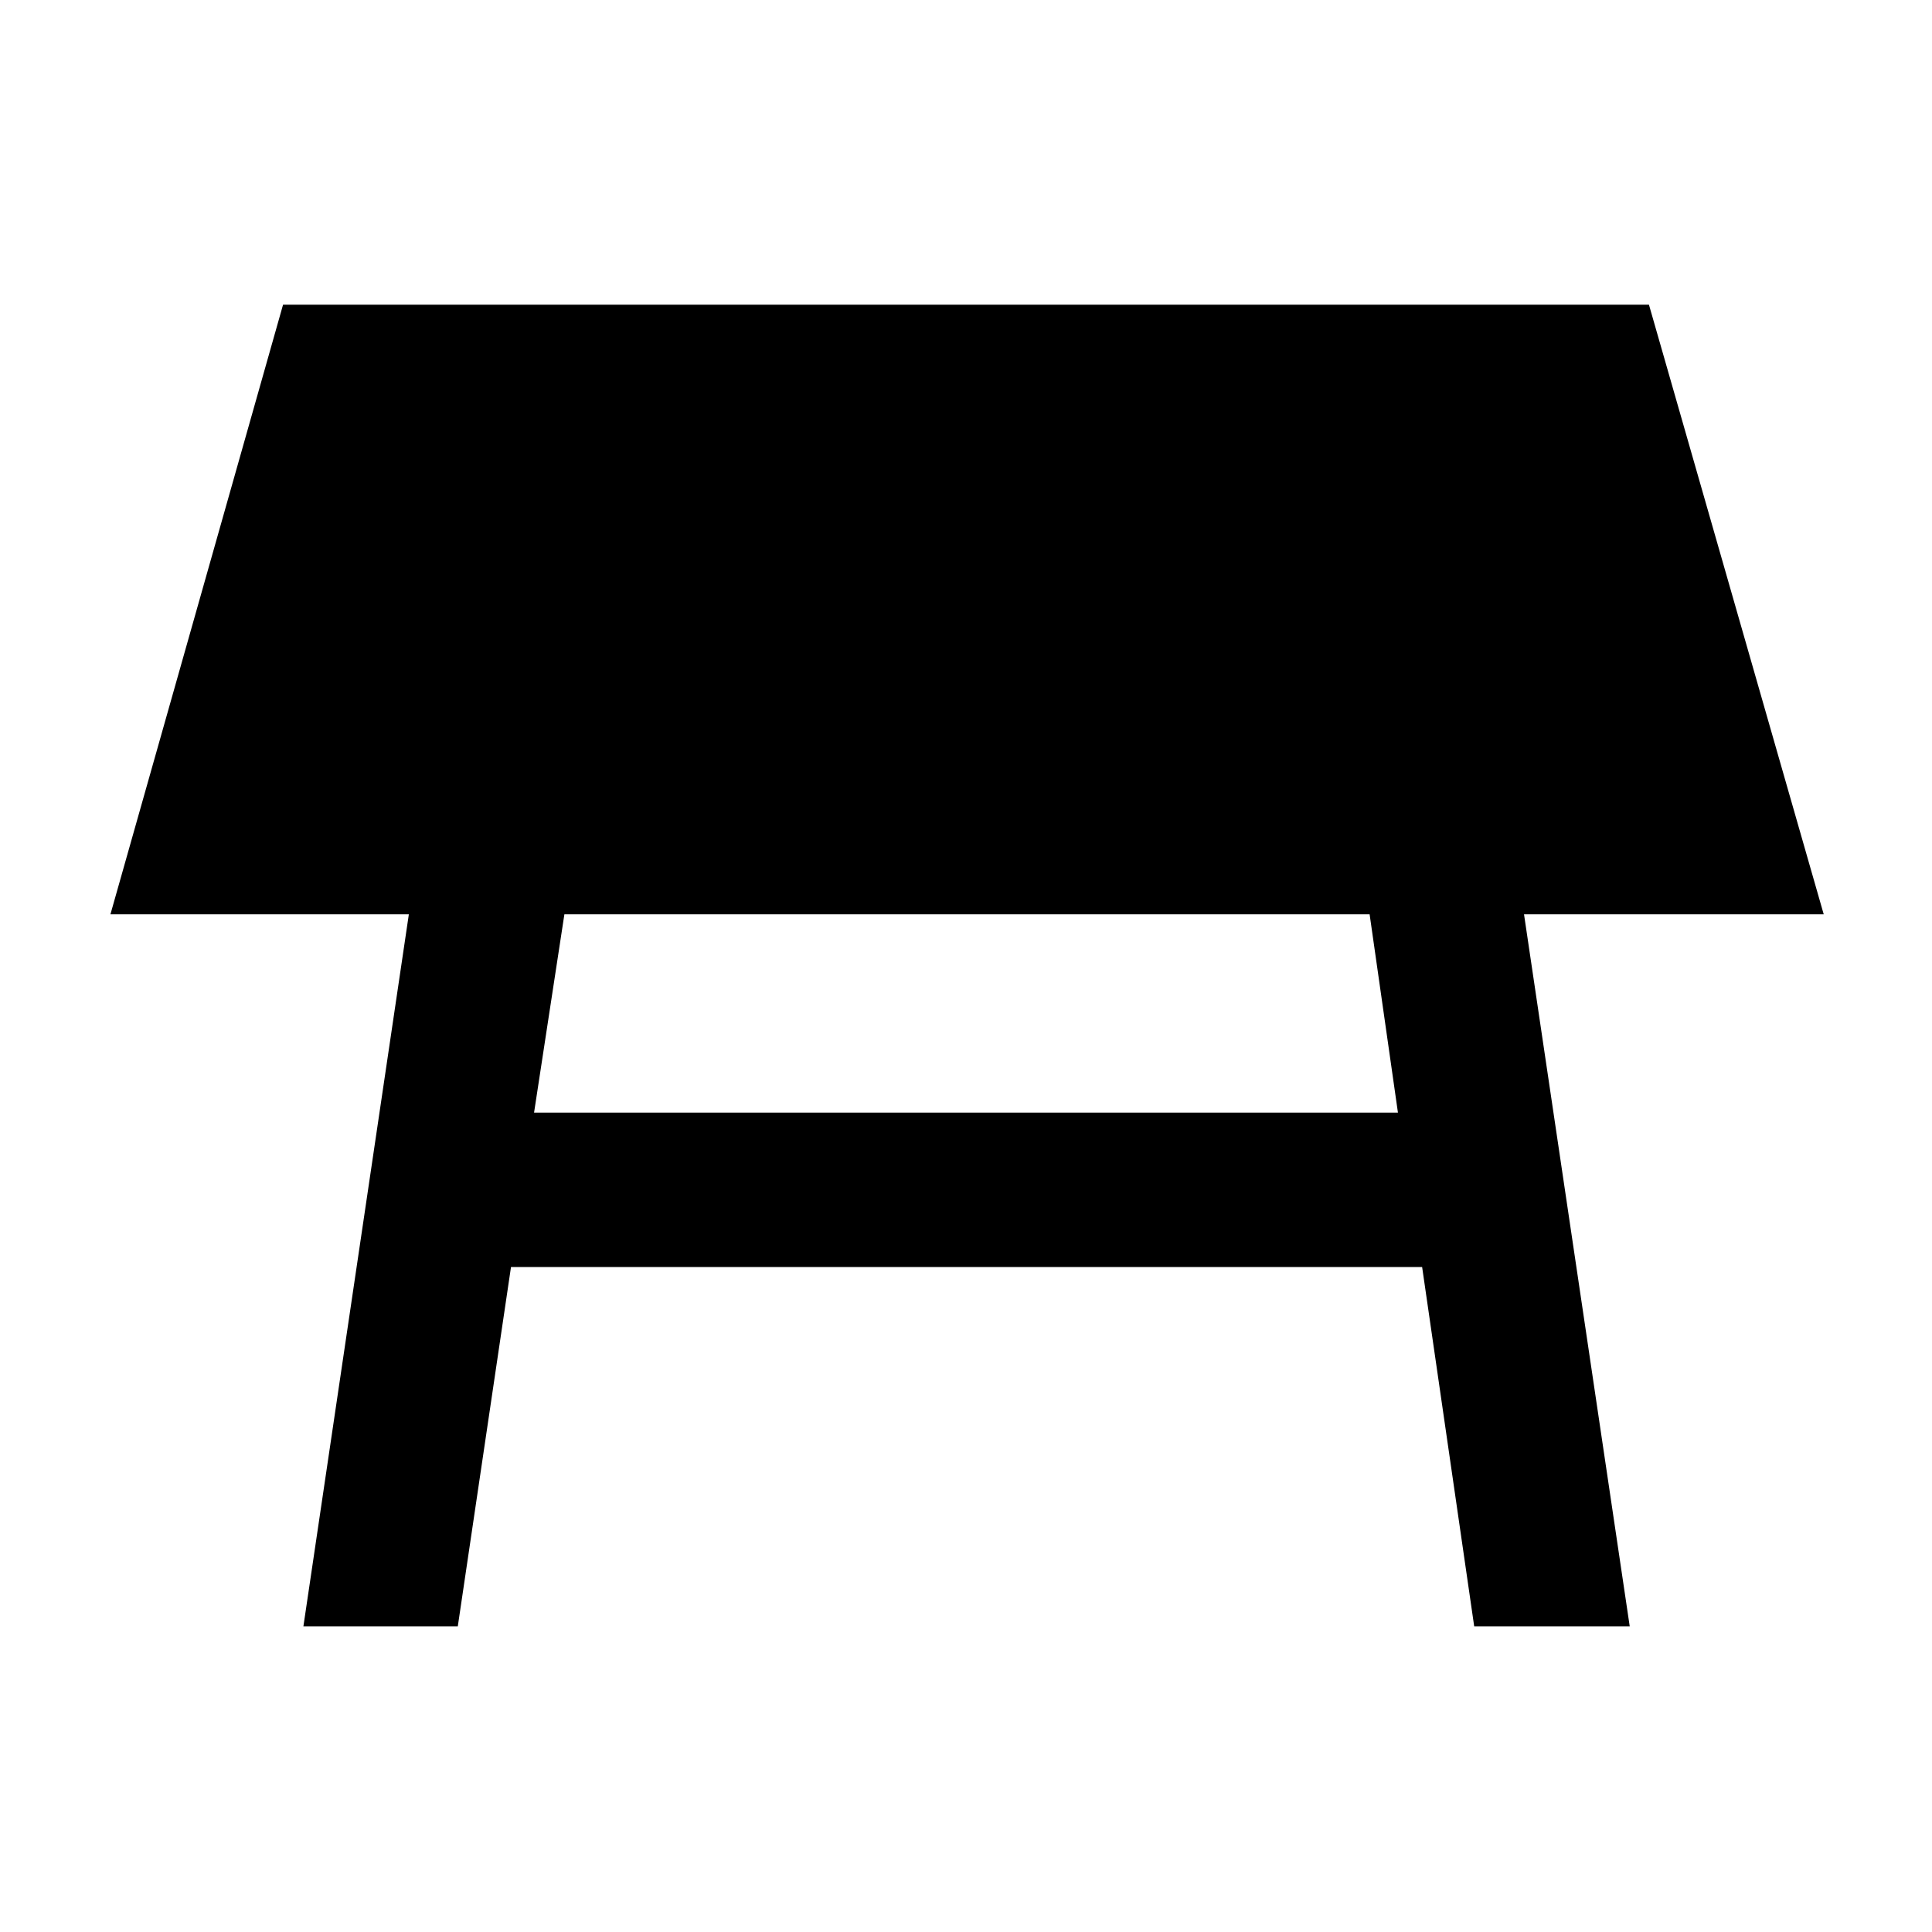 <svg xmlns="http://www.w3.org/2000/svg" height="48" viewBox="0 -960 960 960" width="48"><path d="M680.56-505.67H280.44l-15.07 98.54h429.26l-14.07-98.54Zm-529.8 353.78 52.39-353.78H54.87l85.78-302.94h678.7l86.85 302.94H757.28l52.52 353.78h-77.28l-25.87-178.52H253.91l-26.43 178.52h-76.72Z"/></svg>